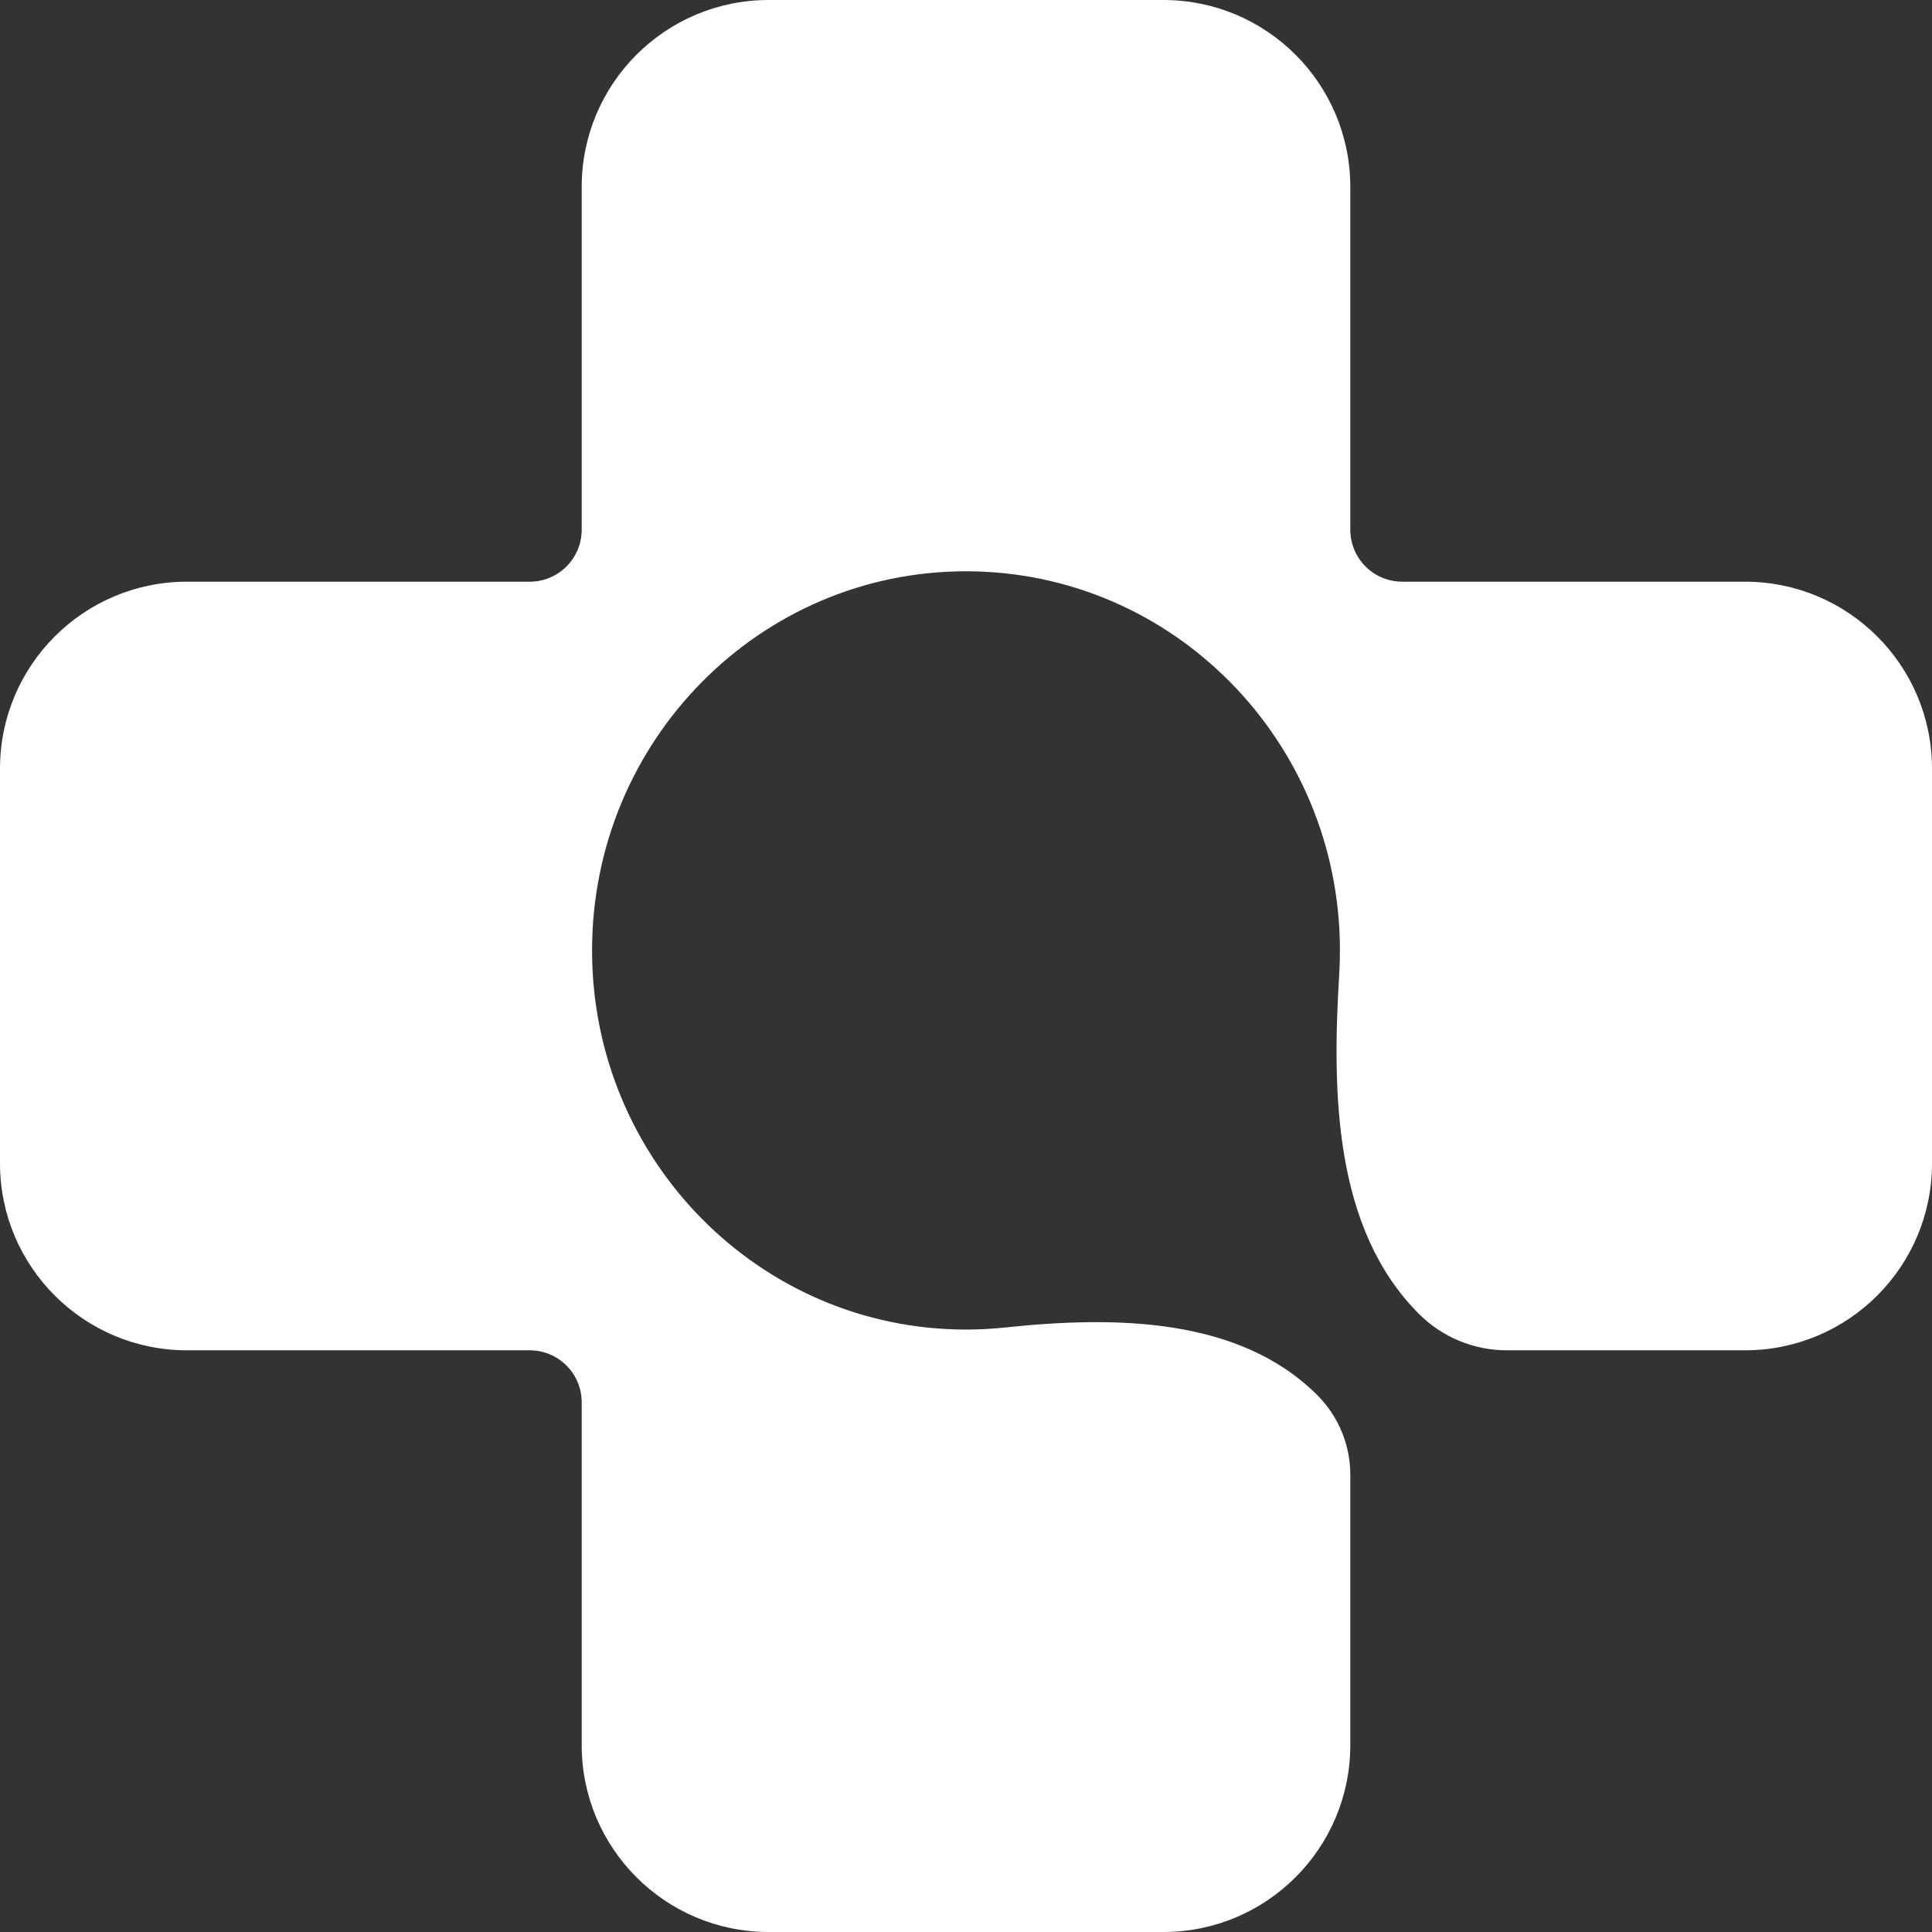 <svg width="62" height="62" viewBox="0 0 62 62" fill="none" xmlns="http://www.w3.org/2000/svg">
<rect x="0" y="0" width="62" height="62" fill="#333333" stroke="none"/>
<path d="M18.667 6C18.667 2.686 21.353 0 24.667 0H37.333C40.647 0 43.333 2.686 43.333 6V17C43.333 17.92 44.08 18.667 45 18.667H56C59.314 18.667 62 21.353 62 24.667V37.333C62 40.647 59.314 43.333 56 43.333H48.355C47.298 43.333 46.284 42.913 45.537 42.166C42.815 39.444 42.742 35.105 42.977 31.263C42.992 31.011 43 30.756 43 30.5C43 23.781 37.627 18.333 31 18.333C24.373 18.333 19 23.781 19 30.5C19 37.219 24.373 42.667 31 42.667C31.426 42.667 31.848 42.644 32.263 42.6C35.783 42.227 39.772 42.27 42.275 44.773C42.953 45.451 43.333 46.37 43.333 47.328V56C43.333 59.314 40.647 62 37.333 62H24.667C21.353 62 18.667 59.314 18.667 56V45C18.667 44.08 17.92 43.333 17 43.333H6C2.686 43.333 0 40.647 0 37.333V24.667C0 21.353 2.686 18.667 6 18.667H17C17.92 18.667 18.667 17.92 18.667 17V6Z" fill="white"/>
</svg>
